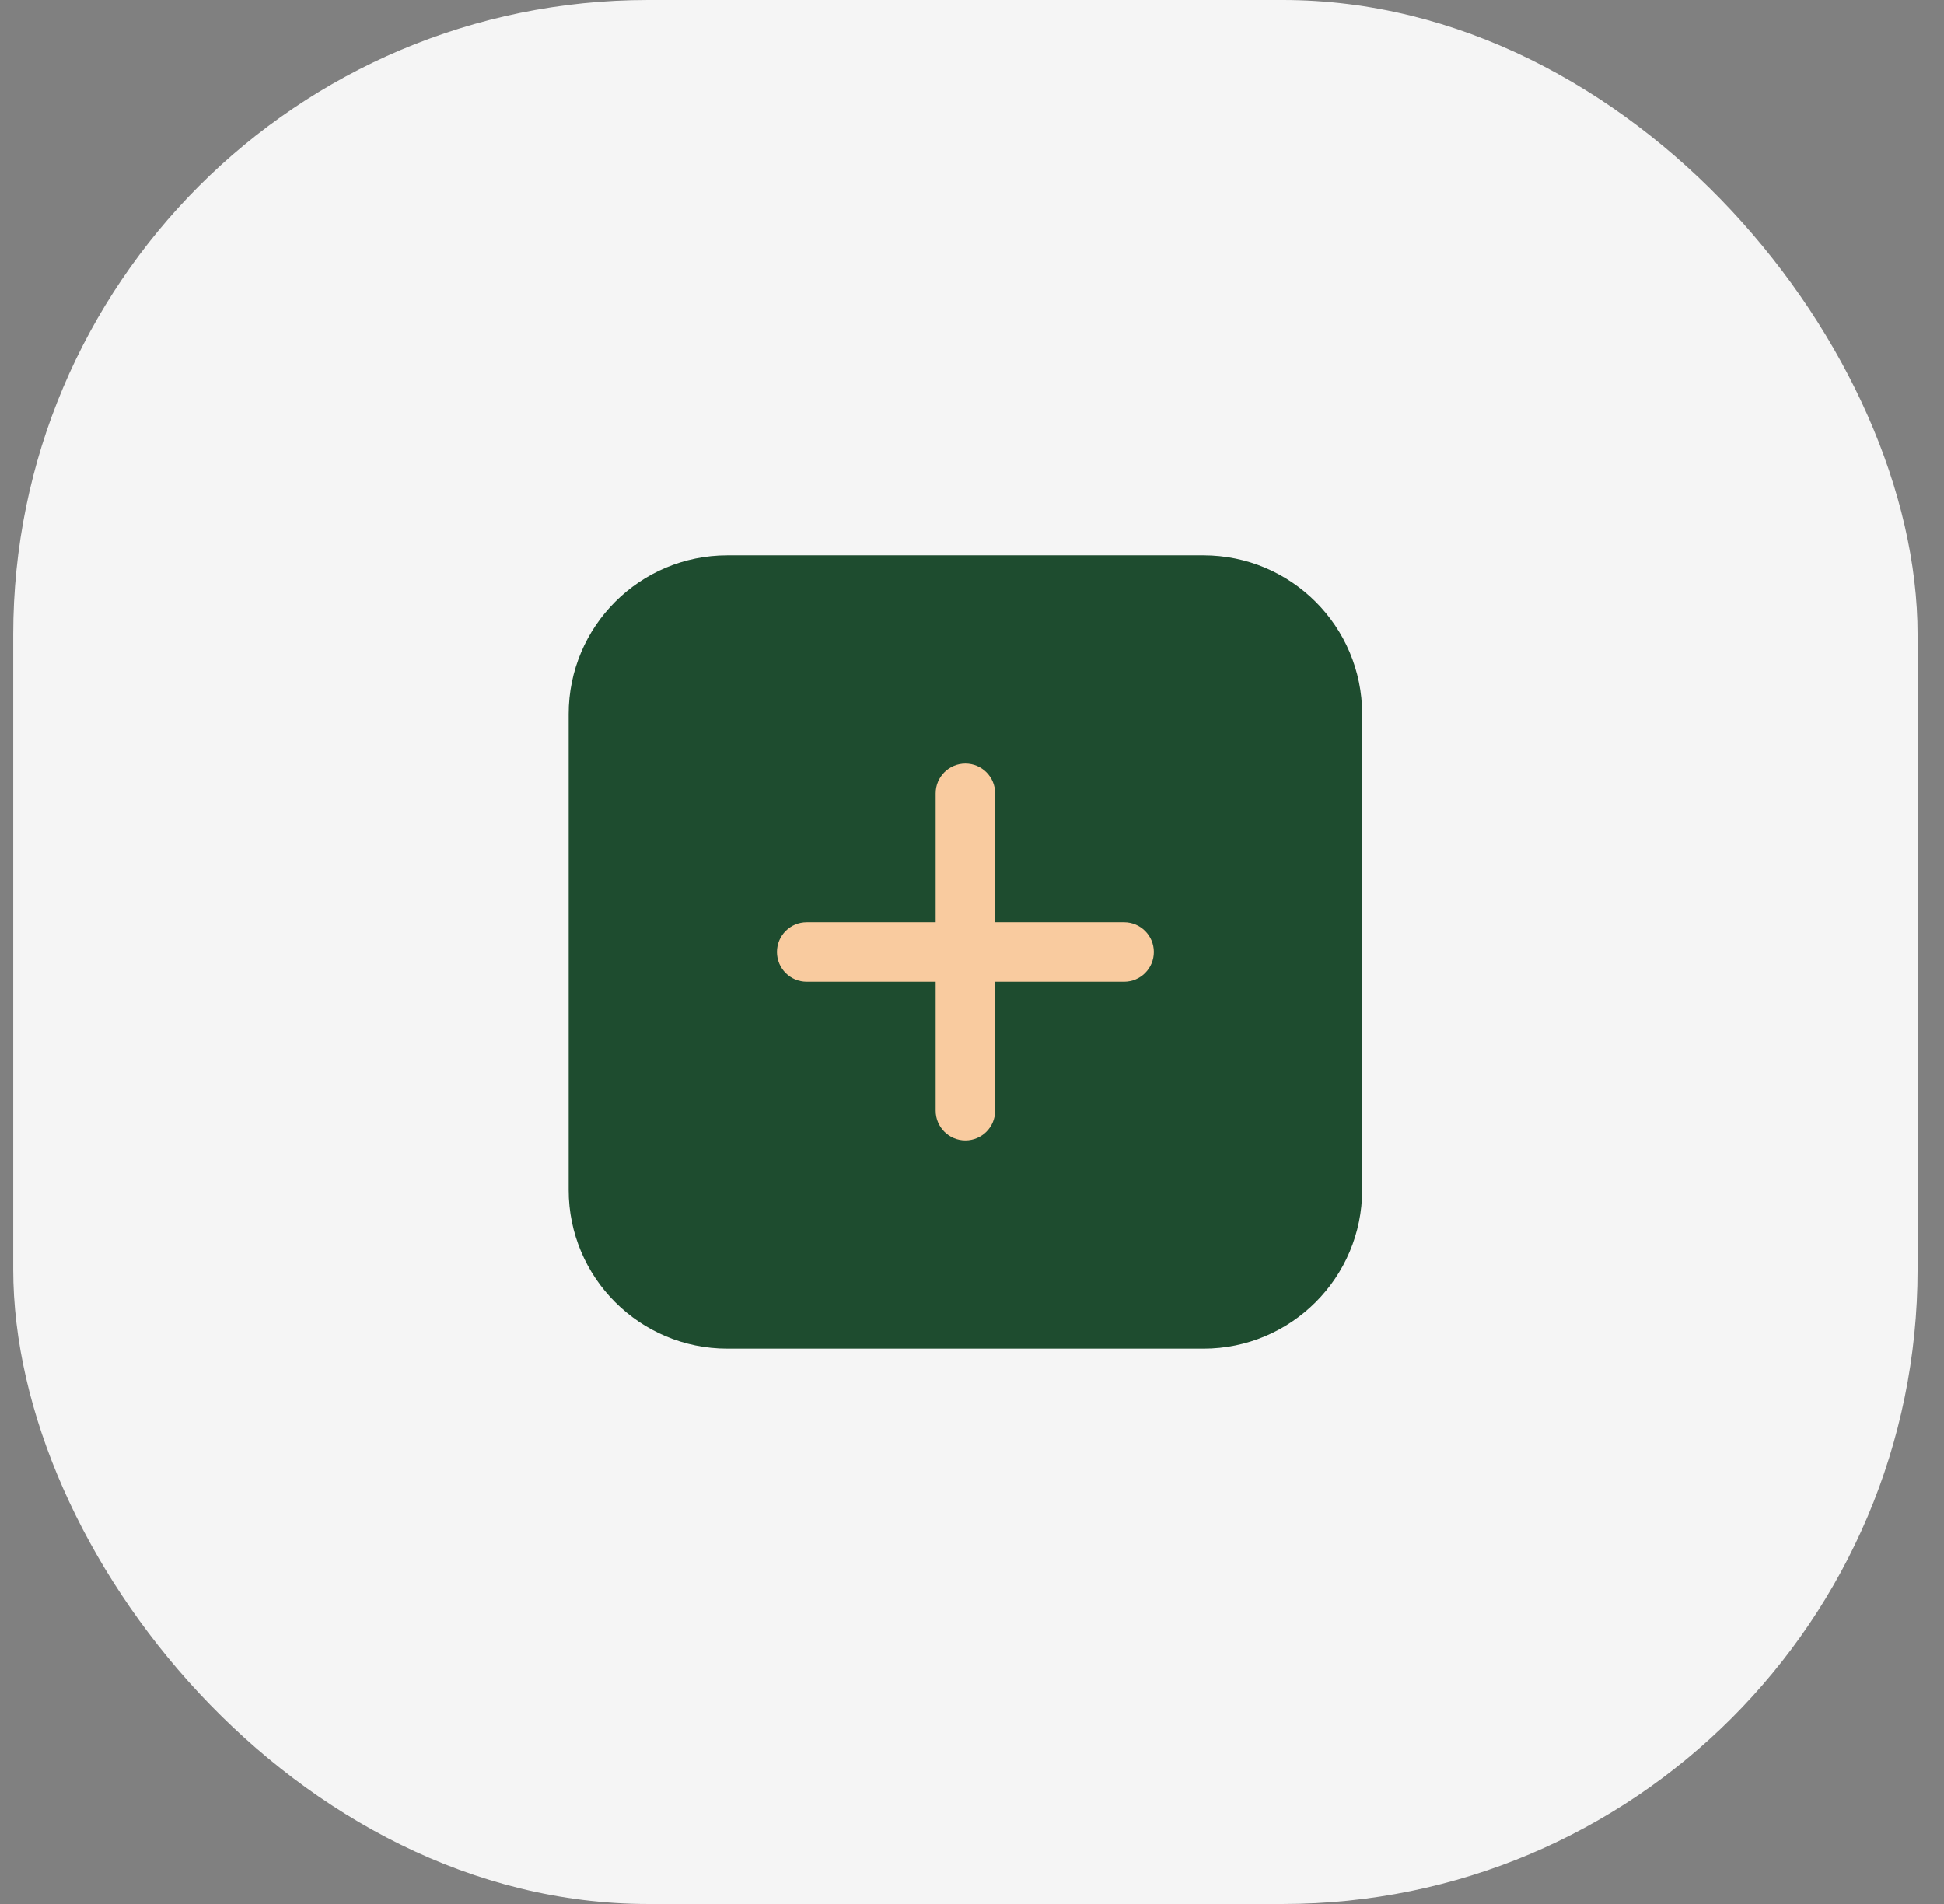 <svg width="49" height="48" viewBox="0 0 49 48" fill="none" xmlns="http://www.w3.org/2000/svg">
<rect x="0" y="0" width="49" height="48" fill="#808080" stroke="none"/>
<rect x="0.334" width="48" height="48" rx="16" fill="#F5F5F5"/>
<path d="M18.334 14H30.334C32.543 14 34.334 15.791 34.334 18V30C34.334 32.209 32.543 34 30.334 34H18.334C16.125 34 14.334 32.209 14.334 30V18C14.334 15.791 16.125 14 18.334 14Z" fill="#1E4C2F"/>
<path fill-rule="evenodd" clip-rule="evenodd" d="M25.084 20C25.084 19.586 24.748 19.25 24.334 19.25C23.92 19.25 23.584 19.586 23.584 20V23.25H20.334C19.92 23.25 19.584 23.586 19.584 24C19.584 24.414 19.92 24.75 20.334 24.75H23.584V28C23.584 28.414 23.92 28.75 24.334 28.75C24.748 28.75 25.084 28.414 25.084 28V24.75H28.334C28.748 24.75 29.084 24.414 29.084 24C29.084 23.586 28.748 23.25 28.334 23.25H25.084V20Z" fill="#F9CB9F"/>
</svg>
